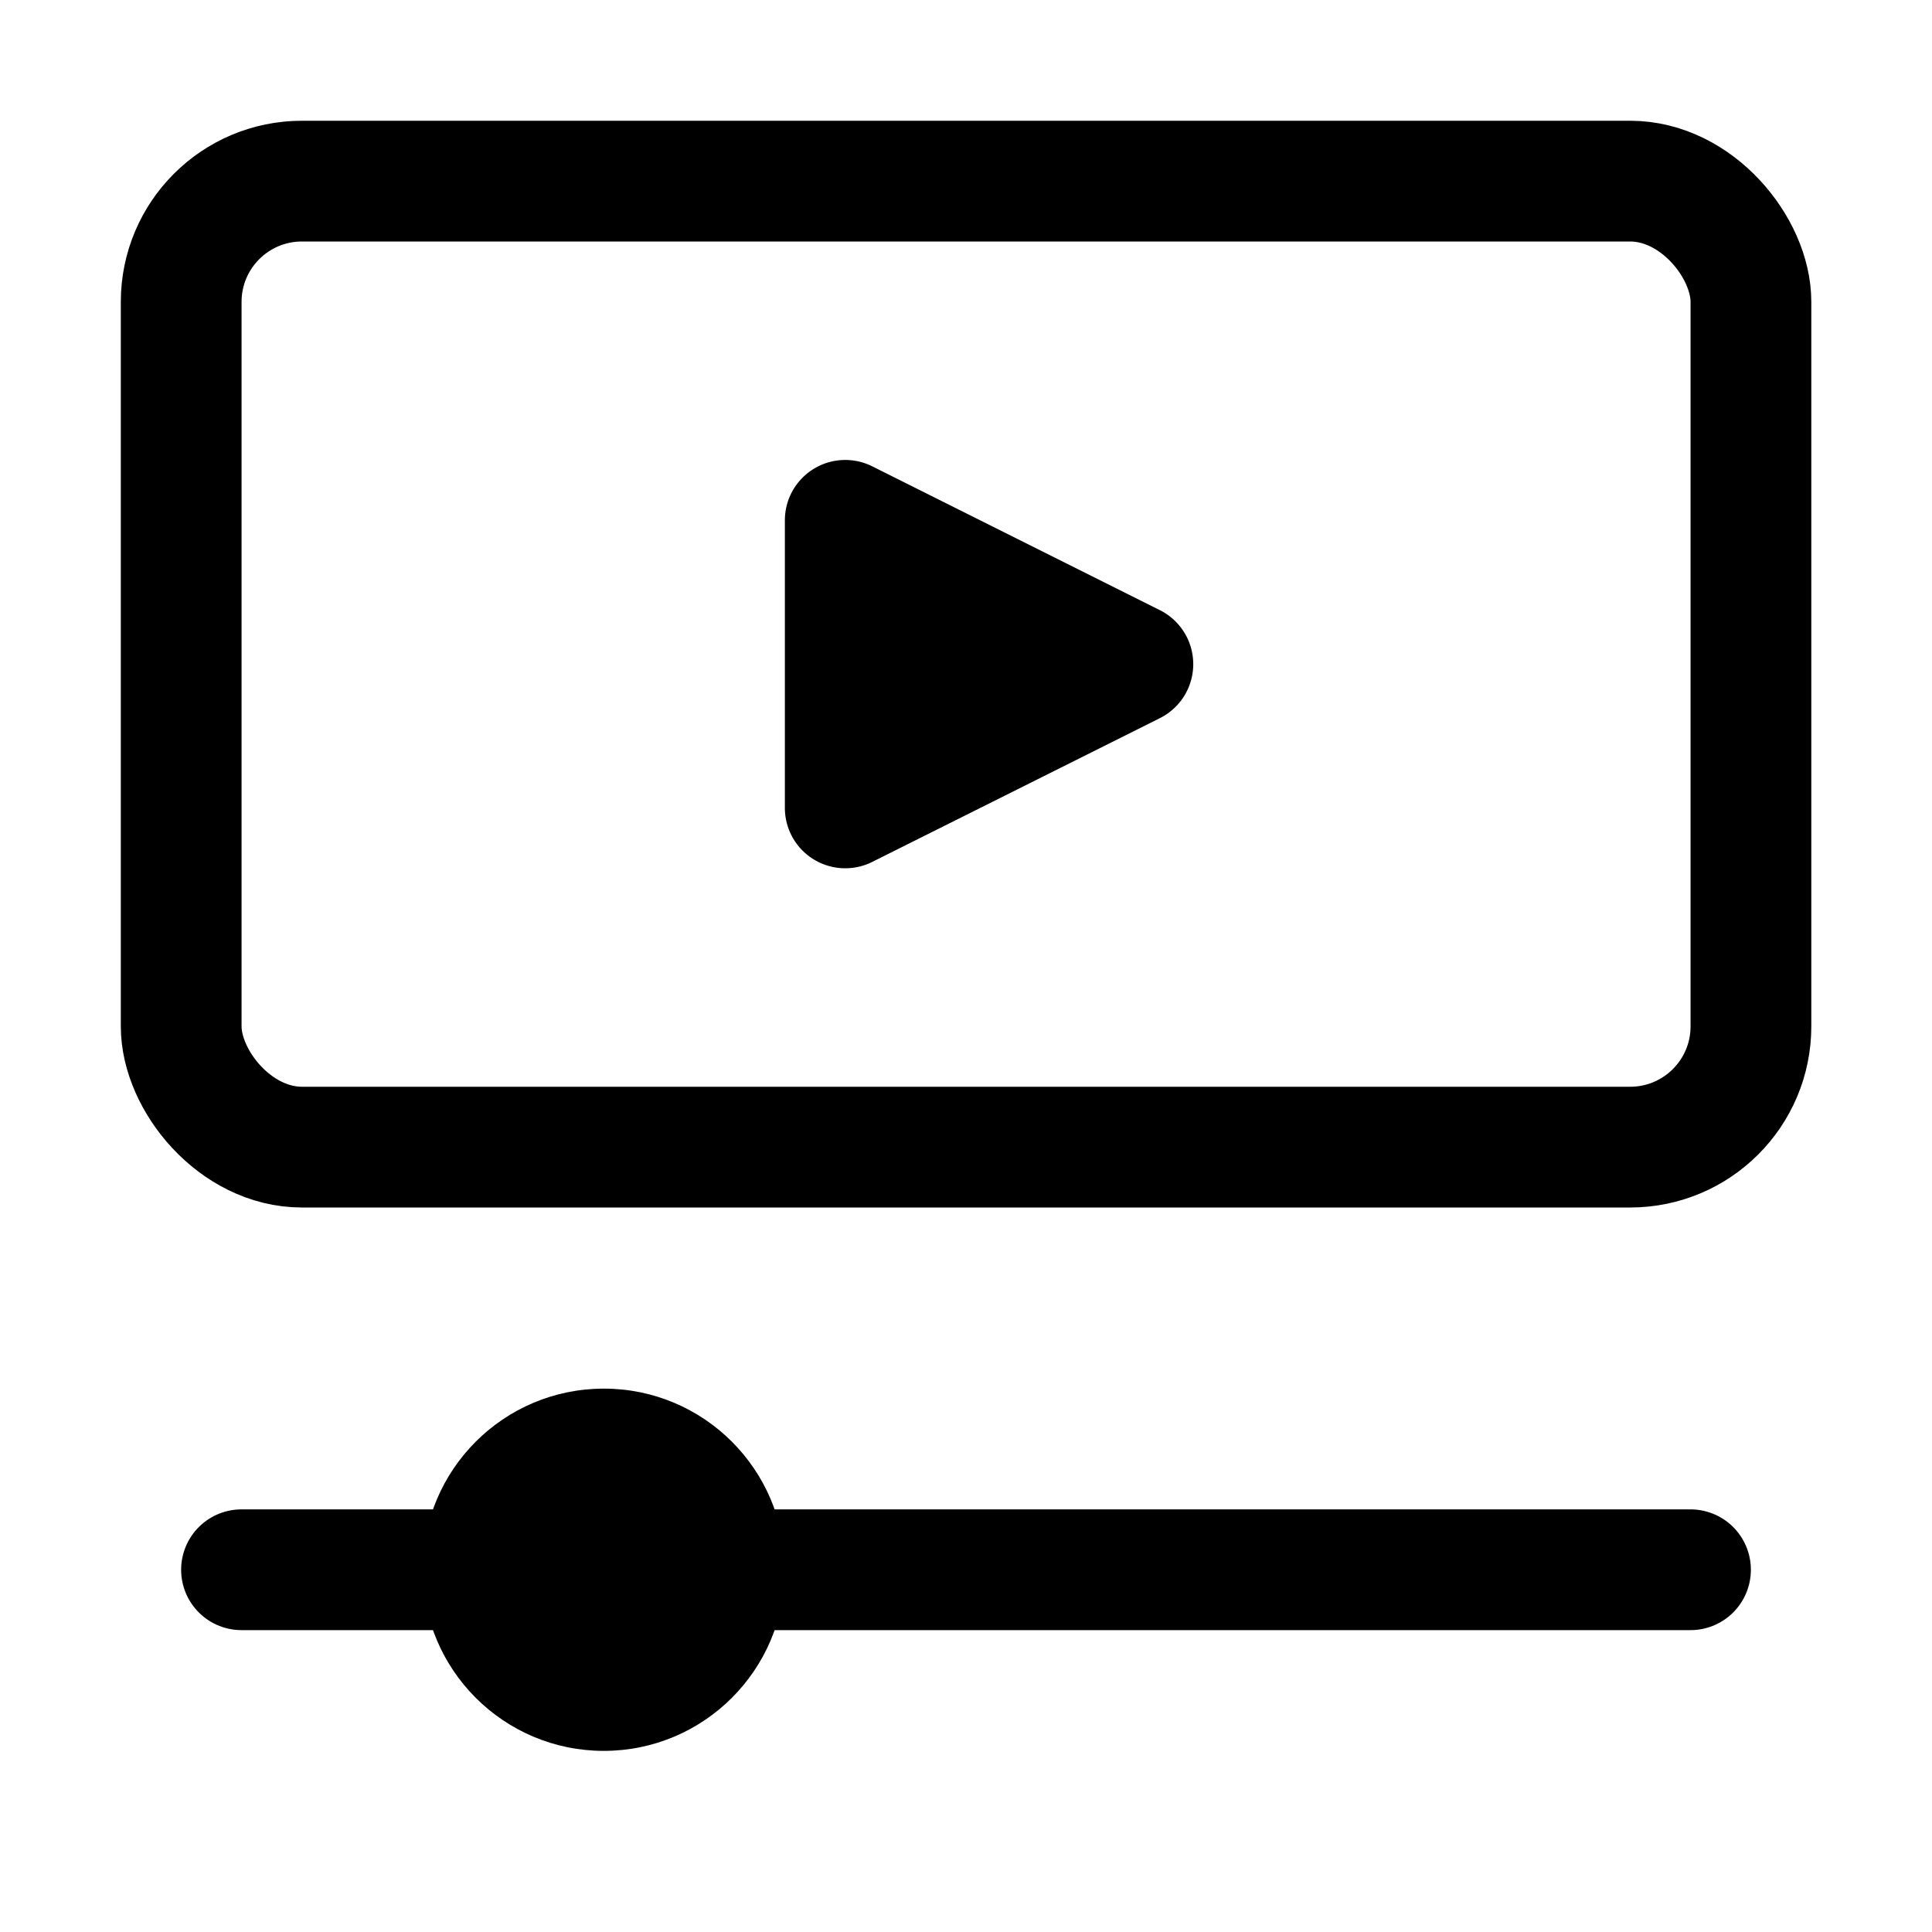 <svg xmlns="http://www.w3.org/2000/svg" width="32" height="32" viewBox="0 0 32 32"><rect width="32" height="32" fill="#fff" opacity="0"/><g transform="translate(4.001 5.332)"><g transform="translate(-2 -3.332)" fill="none" stroke="#000" stroke-miterlimit="10" stroke-width="2"><rect width="28" height="18" rx="3" stroke="none"/><rect x="1" y="1" width="26" height="16" rx="2" fill="none"/></g><line x2="24" transform="translate(-0.001 20.668)" fill="none" stroke="#000" stroke-linecap="round" stroke-miterlimit="10" stroke-width="2"/><circle cx="3" cy="3" r="3" transform="translate(3 17.668)"/><path d="M3.106,1.789a1,1,0,0,1,1.789,0L7.276,6.553A1,1,0,0,1,6.382,8H1.618A1,1,0,0,1,.724,6.553Z" transform="translate(16.999 1.668) rotate(90)"/></g></svg>
